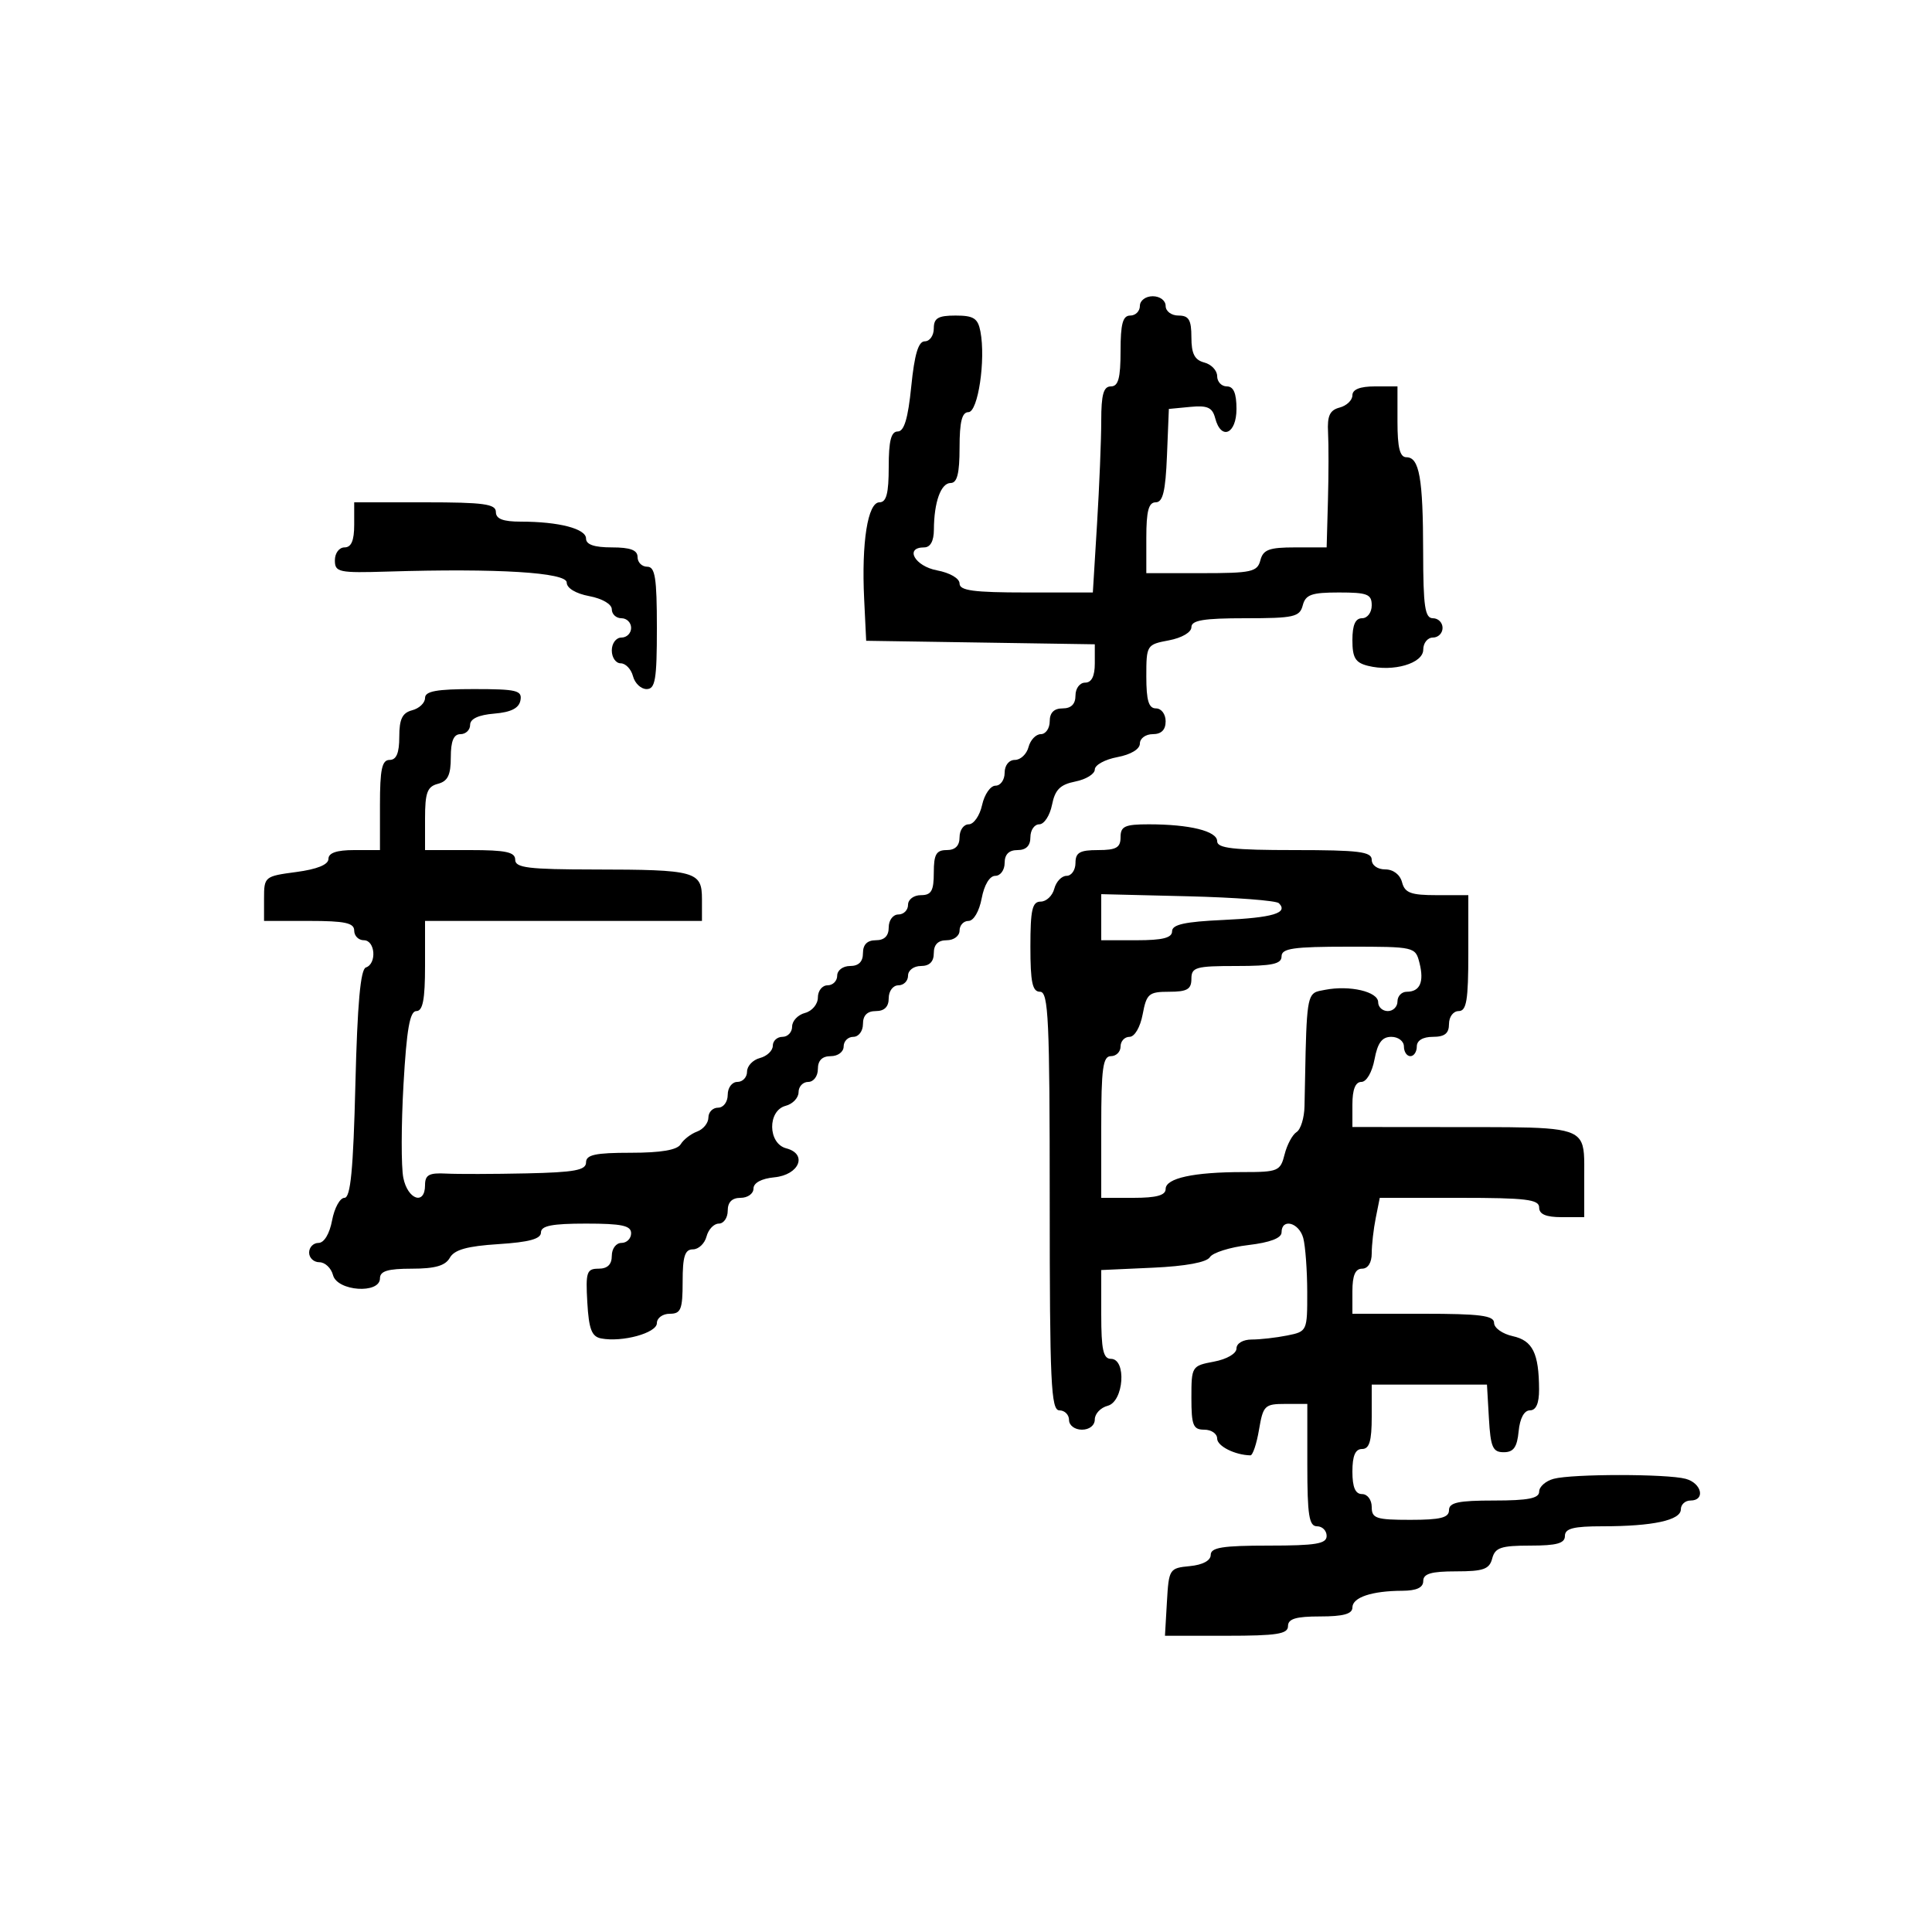 <svg xmlns="http://www.w3.org/2000/svg" width="300" height="300" viewBox="0 0 300 300" version="1.1">
  <defs/>
  <path d="M174,130 C174,128.305 174.667,128 178.375,128 C184.741,128 189,129.052 189,130.625 C189,131.715 191.485,132 201,132 C211,132 213,132.25 213,133.5 C213,134.356 213.899,135 215.094,135 C216.346,135 217.397,135.803 217.71,137 C218.143,138.656 219.074,139 223.117,139 L228,139 L228,148 C228,155.333 227.722,157 226.5,157 C225.667,157 225,157.889 225,159 C225,160.467 224.333,161 222.5,161 C220.944,161 220,161.567 220,162.5 C220,163.325 219.55,164 219,164 C218.45,164 218,163.325 218,162.5 C218,161.675 217.12,161 216.045,161 C214.603,161 213.918,161.918 213.434,164.5 C213.058,166.505 212.184,168 211.389,168 C210.468,168 210,169.18 210,171.5 L210,175 L225.75,175.014 C239.355,175.026 243.833,174.904 245.298,176.945 C246.1,178.062 246,179.827 246,182.617 L246,189 L242.5,189 C240.056,189 239,188.548 239,187.5 C239,186.247 236.958,186 226.625,186 L214.25,186 L213.625,189.125 C213.281,190.844 213,193.319 213,194.625 C213,196.069 212.412,197 211.5,197 C210.452,197 210,198.056 210,200.5 L210,204 L221,204 C229.838,204 232,204.279 232,205.421 C232,206.202 233.304,207.128 234.898,207.478 C237.991,208.157 238.963,210.124 238.986,215.75 C238.995,217.915 238.52,219 237.563,219 C236.673,219 236.007,220.237 235.813,222.25 C235.574,224.729 235.025,225.5 233.5,225.5 C231.792,225.5 231.456,224.733 231.198,220.25 L230.895,215 L213,215 L213,220 C213,223.778 212.633,225 211.5,225 C210.452,225 210,226.056 210,228.5 C210,230.944 210.452,232 211.5,232 C212.333,232 213,232.889 213,234 C213,235.778 213.667,236 219,236 C223.667,236 225,235.667 225,234.5 C225,233.31 226.444,233 232,233 C237.293,233 239,232.663 239,231.617 C239,230.856 240.012,229.962 241.25,229.63 C244.165,228.849 258.835,228.849 261.75,229.63 C264.253,230.301 264.854,233 262.5,233 C261.675,233 261,233.619 261,234.375 C261,236.06 256.658,237 248.875,237 C244.319,237 243,237.337 243,238.5 C243,239.648 241.735,240 237.617,240 C233.074,240 232.152,240.312 231.71,242 C231.274,243.67 230.346,244 226.094,244 C222.233,244 221,244.363 221,245.5 C221,246.523 219.966,247.004 217.75,247.014 C213,247.034 210,248.041 210,249.617 C210,250.61 208.59,251 205,251 C201.222,251 200,251.367 200,252.5 C200,253.729 198.272,254 190.448,254 L180.895,254 L181.198,248.75 C181.492,243.63 181.581,243.492 184.75,243.187 C186.763,242.993 188,242.327 188,241.437 C188,240.294 189.843,240 197,240 C204.333,240 206,239.722 206,238.5 C206,237.675 205.325,237 204.5,237 C203.272,237 203,235.278 203,227.5 L203,218 L199.588,218 C196.386,218 196.134,218.247 195.5,222 C195.128,224.2 194.526,225.994 194.162,225.986 C191.752,225.937 189,224.549 189,223.383 C189,222.623 188.1,222 187,222 C185.269,222 185,221.333 185,217.045 C185,212.175 185.059,212.08 188.5,211.434 C190.505,211.058 192,210.184 192,209.389 C192,208.594 193.015,208 194.375,208 C195.681,208 198.156,207.719 199.875,207.375 C202.969,206.756 203,206.689 202.986,200.625 C202.979,197.256 202.701,193.488 202.37,192.25 C201.721,189.829 199,189.111 199,191.361 C199,192.254 197.223,192.932 193.825,193.334 C190.979,193.671 188.298,194.517 187.868,195.214 C187.375,196.012 184.104,196.617 179.042,196.847 L171,197.212 L171,204.106 C171,209.567 171.312,211 172.5,211 C174.964,211 174.509,217.634 172,218.29 C170.9,218.577 170,219.53 170,220.406 C170,221.333 169.163,222 168,222 C166.889,222 166,221.333 166,220.5 C166,219.675 165.325,219 164.5,219 C163.197,219 163,214.722 163,186.5 C163,158.278 162.803,154 161.5,154 C160.31,154 160,152.556 160,147 C160,141.262 160.287,140 161.594,140 C162.47,140 163.423,139.1 163.71,138 C163.998,136.9 164.856,136 165.617,136 C166.377,136 167,135.1 167,134 C167,132.381 167.667,132 170.5,132 C173.333,132 174,131.619 174,130 Z M177,47.5 C177,46.667 177.889,46 179,46 C180.111,46 181,46.667 181,47.5 C181,48.333 181.889,49 183,49 C184.606,49 185,49.667 185,52.383 C185,54.926 185.497,55.897 187,56.29 C188.1,56.577 189,57.53 189,58.406 C189,59.283 189.675,60 190.5,60 C191.548,60 192,61.056 192,63.5 C192,67.407 189.61,68.441 188.692,64.931 C188.258,63.271 187.494,62.925 184.826,63.181 L181.5,63.5 L181.206,70.75 C180.981,76.296 180.57,78 179.456,78 C178.358,78 178,79.351 178,83.5 L178,89 L186.594,89 C194.346,89 195.238,88.804 195.71,87 C196.143,85.344 197.074,85 201.117,85 L206,85 L206.202,77.75 C206.313,73.763 206.321,68.993 206.22,67.152 C206.079,64.566 206.488,63.685 208.018,63.285 C209.108,63 210,62.144 210,61.383 C210,60.469 211.187,60 213.5,60 L217,60 L217,65.5 C217,69.516 217.373,71 218.383,71 C220.399,71 220.971,74.243 220.986,85.75 C220.998,94.188 221.265,96 222.5,96 C223.325,96 224,96.675 224,97.5 C224,98.325 223.325,99 222.5,99 C221.675,99 221,99.844 221,100.875 C221,103.017 216.347,104.376 212.402,103.386 C210.457,102.898 210,102.139 210,99.392 C210,97.044 210.462,96 211.5,96 C212.333,96 213,95.111 213,94 C213,92.262 212.333,92 207.906,92 C203.654,92 202.726,92.33 202.29,94 C201.819,95.799 200.926,96 193.383,96 C186.897,96 185,96.314 185,97.389 C185,98.184 183.505,99.058 181.5,99.434 C178.059,100.08 178,100.175 178,105.045 C178,108.783 178.368,110 179.5,110 C180.333,110 181,110.889 181,112 C181,113.333 180.333,114 179,114 C177.9,114 177,114.655 177,115.455 C177,116.325 175.595,117.173 173.5,117.566 C171.575,117.927 170,118.791 170,119.486 C170,120.181 168.641,121.022 166.979,121.354 C164.618,121.826 163.826,122.618 163.354,124.979 C163.022,126.641 162.131,128 161.375,128 C160.619,128 160,128.9 160,130 C160,131.333 159.333,132 158,132 C156.667,132 156,132.667 156,134 C156,135.1 155.345,136 154.545,136 C153.675,136 152.827,137.405 152.434,139.5 C152.058,141.505 151.184,143 150.389,143 C149.625,143 149,143.675 149,144.5 C149,145.333 148.111,146 147,146 C145.667,146 145,146.667 145,148 C145,149.333 144.333,150 143,150 C141.889,150 141,150.667 141,151.5 C141,152.325 140.325,153 139.5,153 C138.667,153 138,153.889 138,155 C138,156.333 137.333,157 136,157 C134.667,157 134,157.667 134,159 C134,160.111 133.333,161 132.5,161 C131.675,161 131,161.675 131,162.5 C131,163.333 130.111,164 129,164 C127.667,164 127,164.667 127,166 C127,167.111 126.333,168 125.5,168 C124.675,168 124,168.717 124,169.594 C124,170.47 123.1,171.423 122,171.71 C119.153,172.455 119.22,177.563 122.087,178.312 C125.449,179.192 124.118,182.439 120.242,182.813 C118.236,183.007 117,183.674 117,184.563 C117,185.354 116.1,186 115,186 C113.667,186 113,186.667 113,188 C113,189.1 112.377,190 111.617,190 C110.856,190 109.998,190.9 109.71,192 C109.423,193.1 108.47,194 107.594,194 C106.348,194 106,195.092 106,199 C106,203.333 105.733,204 104,204 C102.9,204 102,204.655 102,205.455 C102,206.984 96.637,208.458 93.35,207.833 C91.88,207.553 91.438,206.406 91.198,202.241 C90.926,197.524 91.101,197 92.948,197 C94.333,197 95,196.35 95,195 C95,193.889 95.667,193 96.5,193 C97.325,193 98,192.325 98,191.5 C98,190.31 96.556,190 91,190 C85.706,190 84,190.337 84,191.384 C84,192.379 82.15,192.885 77.4,193.187 C72.538,193.497 70.549,194.055 69.85,195.304 C69.157,196.542 67.565,197 63.95,197 C60.217,197 59,197.369 59,198.5 C59,200.964 52.366,200.509 51.71,198 C51.423,196.9 50.47,196 49.594,196 C48.717,196 48,195.325 48,194.5 C48,193.675 48.655,193 49.455,193 C50.325,193 51.173,191.595 51.566,189.5 C51.927,187.575 52.791,186 53.485,186 C54.438,186 54.856,181.66 55.186,168.313 C55.494,155.883 55.977,150.508 56.812,150.229 C58.54,149.653 58.27,146 56.5,146 C55.675,146 55,145.325 55,144.5 C55,143.31 53.556,143 48,143 L41,143 L41,139.534 C41,136.131 41.089,136.057 46,135.406 C49.246,134.975 51,134.261 51,133.371 C51,132.438 52.278,132 55,132 L59,132 L59,125 C59,119.444 59.31,118 60.5,118 C61.555,118 62,116.934 62,114.406 C62,111.654 62.468,110.69 64,110.29 C65.1,110.002 66,109.144 66,108.383 C66,107.327 67.792,107 73.573,107 C80.246,107 81.107,107.208 80.815,108.75 C80.583,109.973 79.357,110.593 76.742,110.81 C74.296,111.013 73,111.619 73,112.56 C73,113.352 72.325,114 71.5,114 C70.445,114 70,115.066 70,117.594 C70,120.346 69.532,121.31 68,121.71 C66.344,122.143 66,123.074 66,127.117 L66,132 L73,132 C78.556,132 80,132.31 80,133.5 C80,134.751 82.034,135.002 92.25,135.014 C108.035,135.031 109,135.296 109,139.617 L109,143 L66,143 L66,150 C66,155.204 65.654,157 64.652,157 C63.639,157 63.143,159.826 62.655,168.386 C62.297,174.648 62.285,181.173 62.627,182.886 C63.308,186.291 66,187.204 66,184.03 C66,182.439 66.625,182.093 69.25,182.232 C71.038,182.326 76.662,182.313 81.75,182.202 C89.216,182.039 91,181.711 91,180.5 C91,179.311 92.439,179 97.95,179 C102.653,179 105.159,178.571 105.7,177.675 C106.14,176.946 107.287,176.06 108.25,175.706 C109.213,175.352 110,174.374 110,173.531 C110,172.689 110.675,172 111.5,172 C112.333,172 113,171.111 113,170 C113,168.889 113.667,168 114.5,168 C115.325,168 116,167.283 116,166.406 C116,165.53 116.9,164.577 118,164.29 C119.1,164.002 120,163.144 120,162.383 C120,161.623 120.675,161 121.5,161 C122.325,161 123,160.283 123,159.406 C123,158.53 123.9,157.577 125,157.29 C126.107,157 127,155.926 127,154.883 C127,153.848 127.675,153 128.5,153 C129.325,153 130,152.325 130,151.5 C130,150.667 130.889,150 132,150 C133.333,150 134,149.333 134,148 C134,146.667 134.667,146 136,146 C137.333,146 138,145.333 138,144 C138,142.889 138.667,142 139.5,142 C140.325,142 141,141.325 141,140.5 C141,139.667 141.889,139 143,139 C144.619,139 145,138.333 145,135.5 C145,132.667 145.381,132 147,132 C148.333,132 149,131.333 149,130 C149,128.9 149.639,128 150.421,128 C151.202,128 152.138,126.65 152.5,125 C152.862,123.35 153.798,122 154.579,122 C155.361,122 156,121.1 156,120 C156,118.837 156.667,118 157.594,118 C158.47,118 159.423,117.1 159.71,116 C159.998,114.9 160.856,114 161.617,114 C162.377,114 163,113.1 163,112 C163,110.667 163.667,110 165,110 C166.333,110 167,109.333 167,108 C167,106.889 167.667,106 168.5,106 C169.497,106 170,105.003 170,103.023 L170,100.046 L152.25,99.773 L134.5,99.5 L134.185,93 C133.759,84.215 134.744,78 136.561,78 C137.639,78 138,76.618 138,72.5 C138,68.455 138.37,67 139.399,67 C140.396,67 140.998,64.995 141.5,60 C142.002,55.005 142.604,53 143.601,53 C144.371,53 145,52.1 145,51 C145,49.394 145.667,49 148.383,49 C151.188,49 151.848,49.423 152.239,51.472 C153.08,55.868 151.868,64 150.373,64 C149.375,64 149,65.504 149,69.5 C149,73.516 148.627,75 147.617,75 C146.101,75 145.035,77.968 145.014,82.25 C145.005,84.022 144.466,85 143.5,85 C140.413,85 142.05,87.919 145.5,88.566 C147.505,88.942 149,89.816 149,90.611 C149,91.707 151.185,92 159.348,92 L169.696,92 L170.348,81.344 C170.707,75.484 171,68.284 171,65.344 C171,61.26 171.354,60 172.5,60 C173.652,60 174,58.722 174,54.5 C174,50.278 174.348,49 175.5,49 C176.325,49 177,48.325 177,47.5 Z M199,148.5 C199,149.69 197.556,150 192,150 C185.667,150 185,150.19 185,152 C185,153.614 184.333,154 181.545,154 C178.389,154 178.034,154.302 177.434,157.5 C177.058,159.505 176.184,161 175.389,161 C174.625,161 174,161.675 174,162.5 C174,163.325 173.325,164 172.5,164 C171.258,164 171,165.889 171,175 L171,186 L176,186 C179.576,186 181,185.608 181,184.625 C181,182.947 185.336,182 193.017,182 C198.468,182 198.821,181.85 199.471,179.26 C199.849,177.753 200.685,176.191 201.329,175.788 C201.973,175.385 202.529,173.581 202.563,171.778 C202.833,157.854 202.819,154.988 204.113,154.157 C204.516,153.898 205.045,153.837 205.75,153.7 C209.59,152.954 214,153.984 214,155.625 C214,156.381 214.675,157 215.5,157 C216.325,157 217,156.325 217,155.5 C217,154.675 217.648,154 218.441,154 C220.489,154 221.161,152.49 220.422,149.546 C219.789,147.022 219.692,147 209.392,147 C200.821,147 199,147.263 199,148.5 Z M55,81.5 L55,78 L66,78 C75.111,78 77,78.258 77,79.5 C77,80.575 78.097,81 80.875,81 C86.772,81 91,82.096 91,83.625 C91,84.563 92.273,85 95,85 C97.889,85 99,85.417 99,86.5 C99,87.325 99.675,88 100.5,88 C101.728,88 102,89.722 102,97.5 C102,105.526 101.753,107 100.406,107 C99.53,107 98.577,106.1 98.29,105 C98.002,103.9 97.144,103 96.383,103 C95.623,103 95,102.1 95,101 C95,99.889 95.667,99 96.5,99 C97.325,99 98,98.325 98,97.5 C98,96.675 97.325,96 96.5,96 C95.675,96 95,95.375 95,94.611 C95,93.816 93.505,92.942 91.5,92.566 C89.405,92.173 88,91.325 88,90.455 C88,88.89 77.279,88.232 60.25,88.752 C52.58,88.986 52,88.863 52,87.002 C52,85.889 52.666,85 53.5,85 C54.548,85 55,83.944 55,81.5 Z M171,146 L176.5,146 C180.537,146 182,145.629 182,144.606 C182,143.561 183.986,143.122 189.92,142.852 C197.653,142.501 200.097,141.767 198.586,140.25 C198.175,139.838 191.8,139.353 184.42,139.173 L171,138.845 L171,146 Z"/>
</svg>

